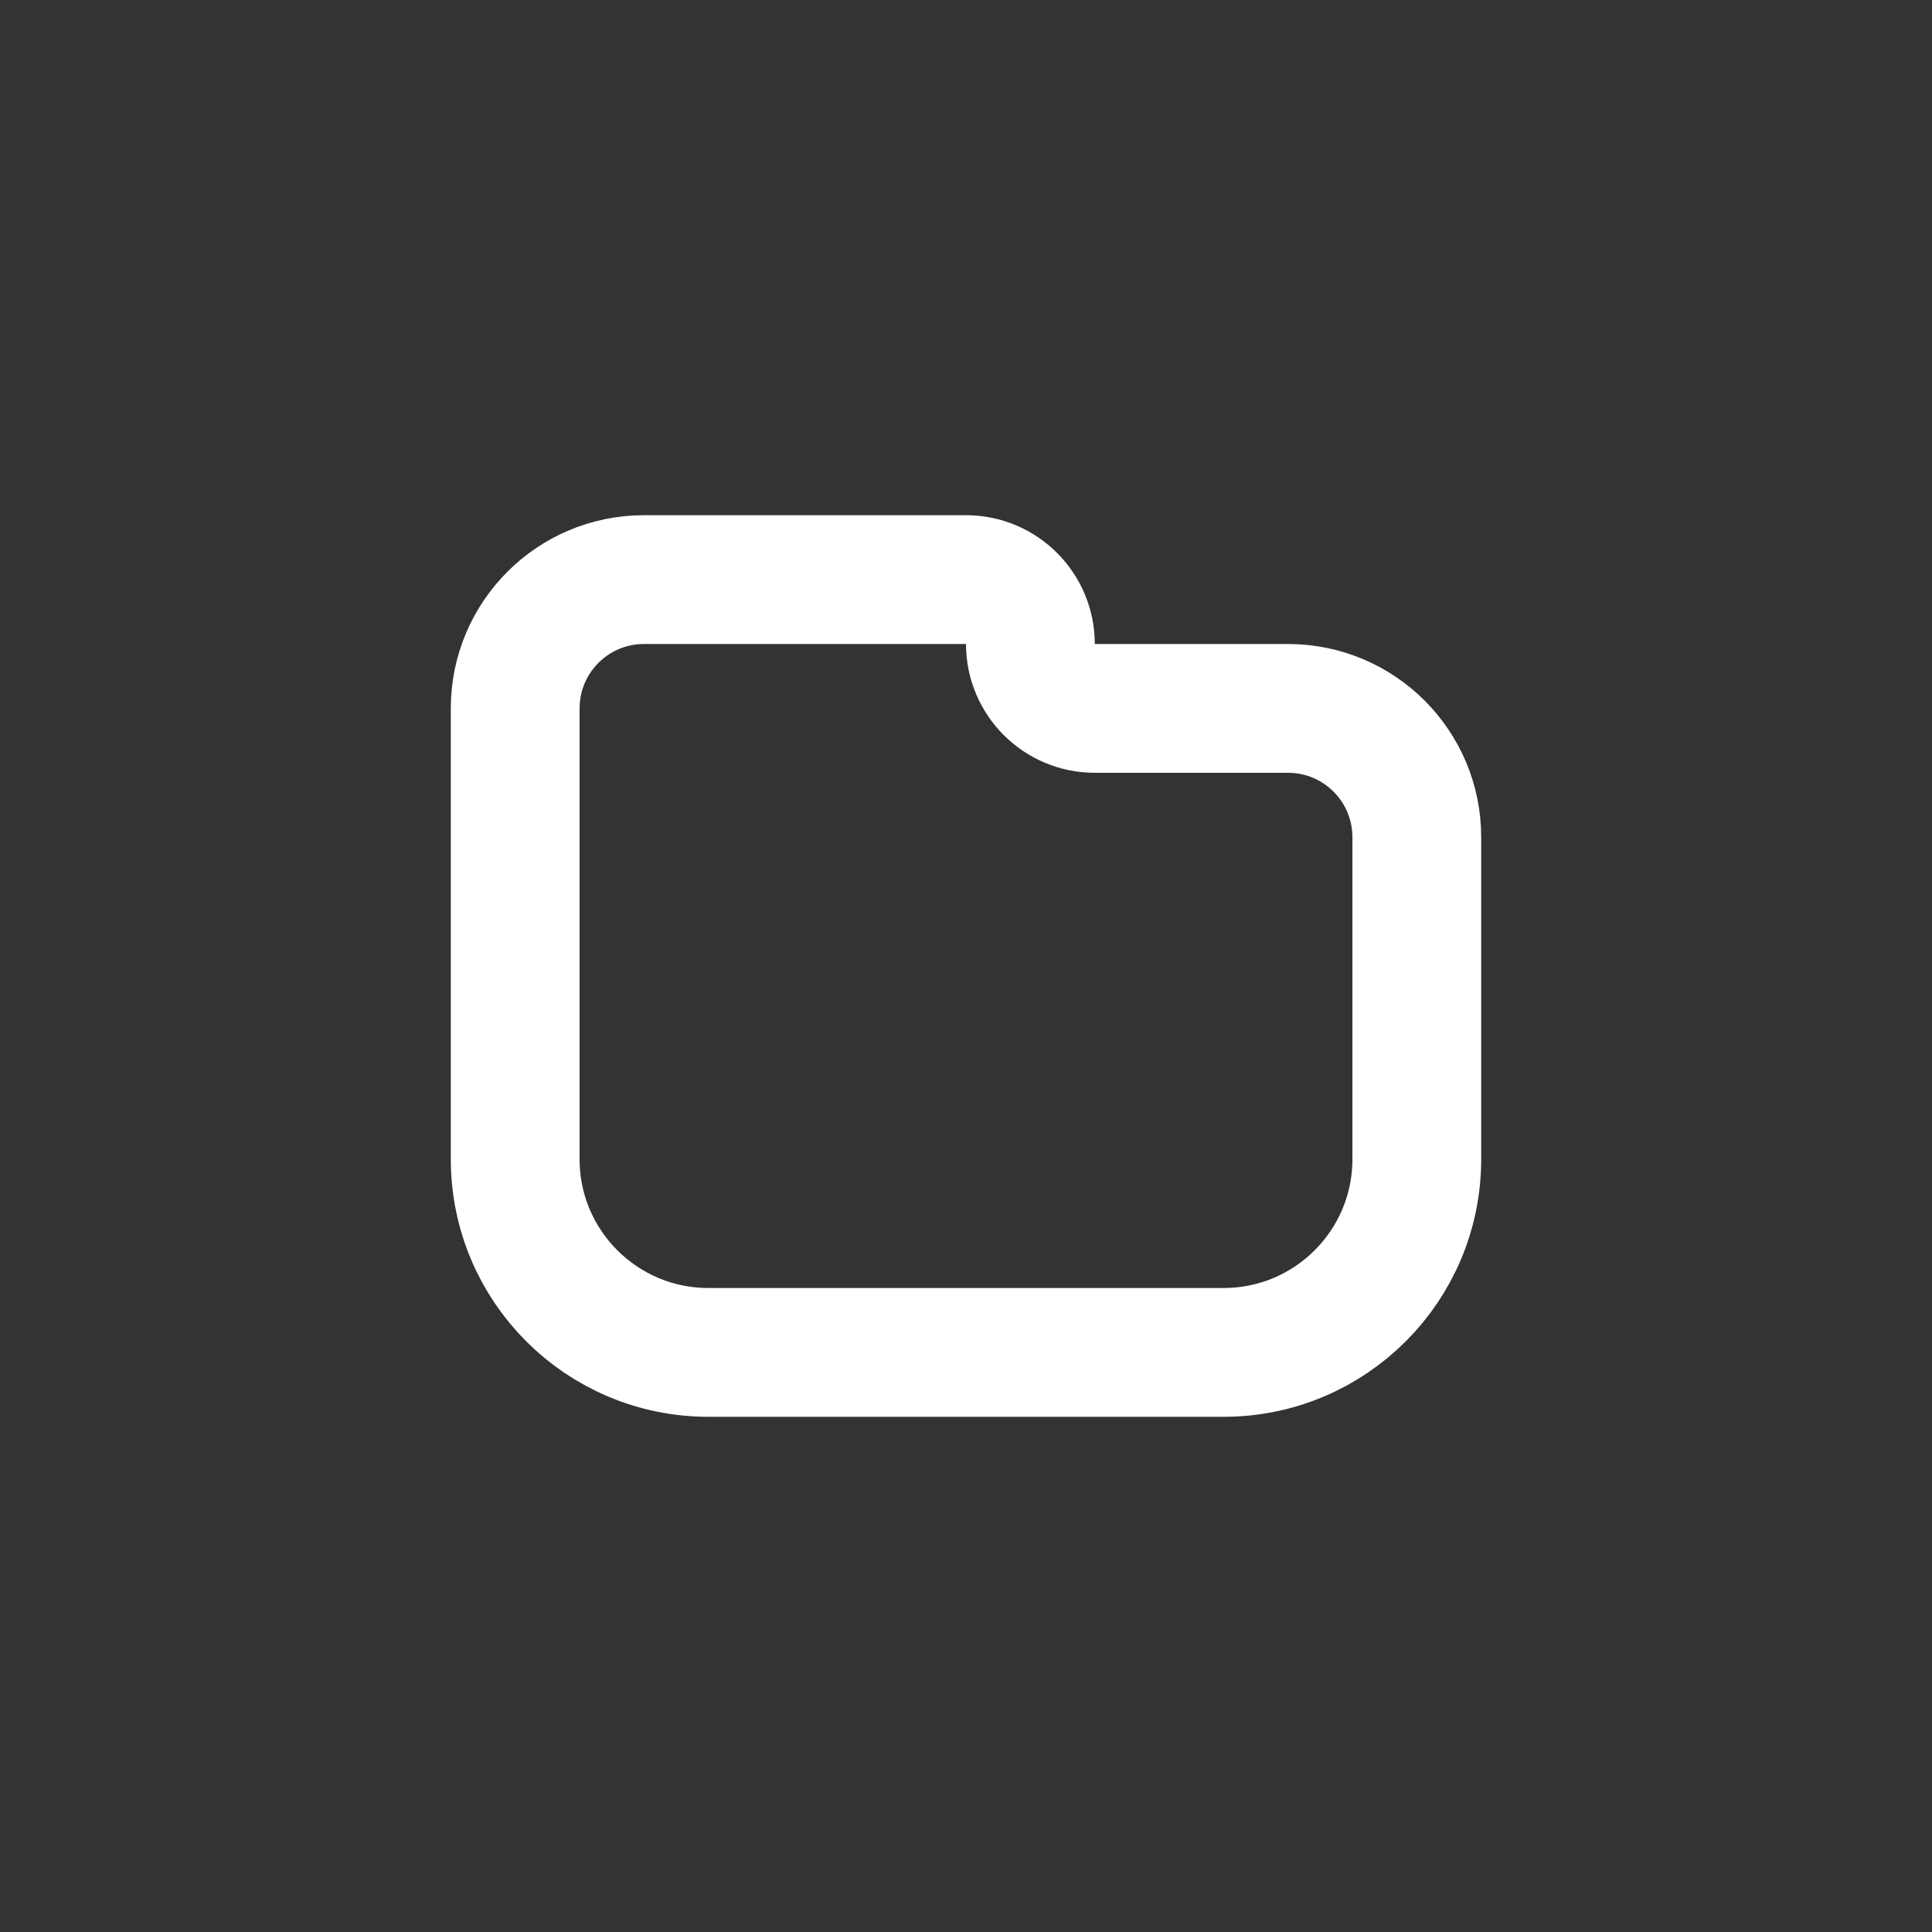 <svg xmlns="http://www.w3.org/2000/svg" fill="none" viewBox="0 0 30 30" height="30" width="30">
<rect x="0" y="0" width="30" height="30" fill="#333333" stroke="none"/>
<path stroke-linejoin="round" stroke-linecap="round" stroke-width="2" stroke="white" d="M16 10C16 10.552 16.448 11 17 11H20C21.105 11 22 11.895 22 13V18C22 19.657 20.657 21 19 21H11C9.343 21 8 19.657 8 18V11C8 9.895 8.895 9 10 9H15C15.552 9 16 9.448 16 10Z"></path>
</svg>
<!--rotationCenter:15:15-->